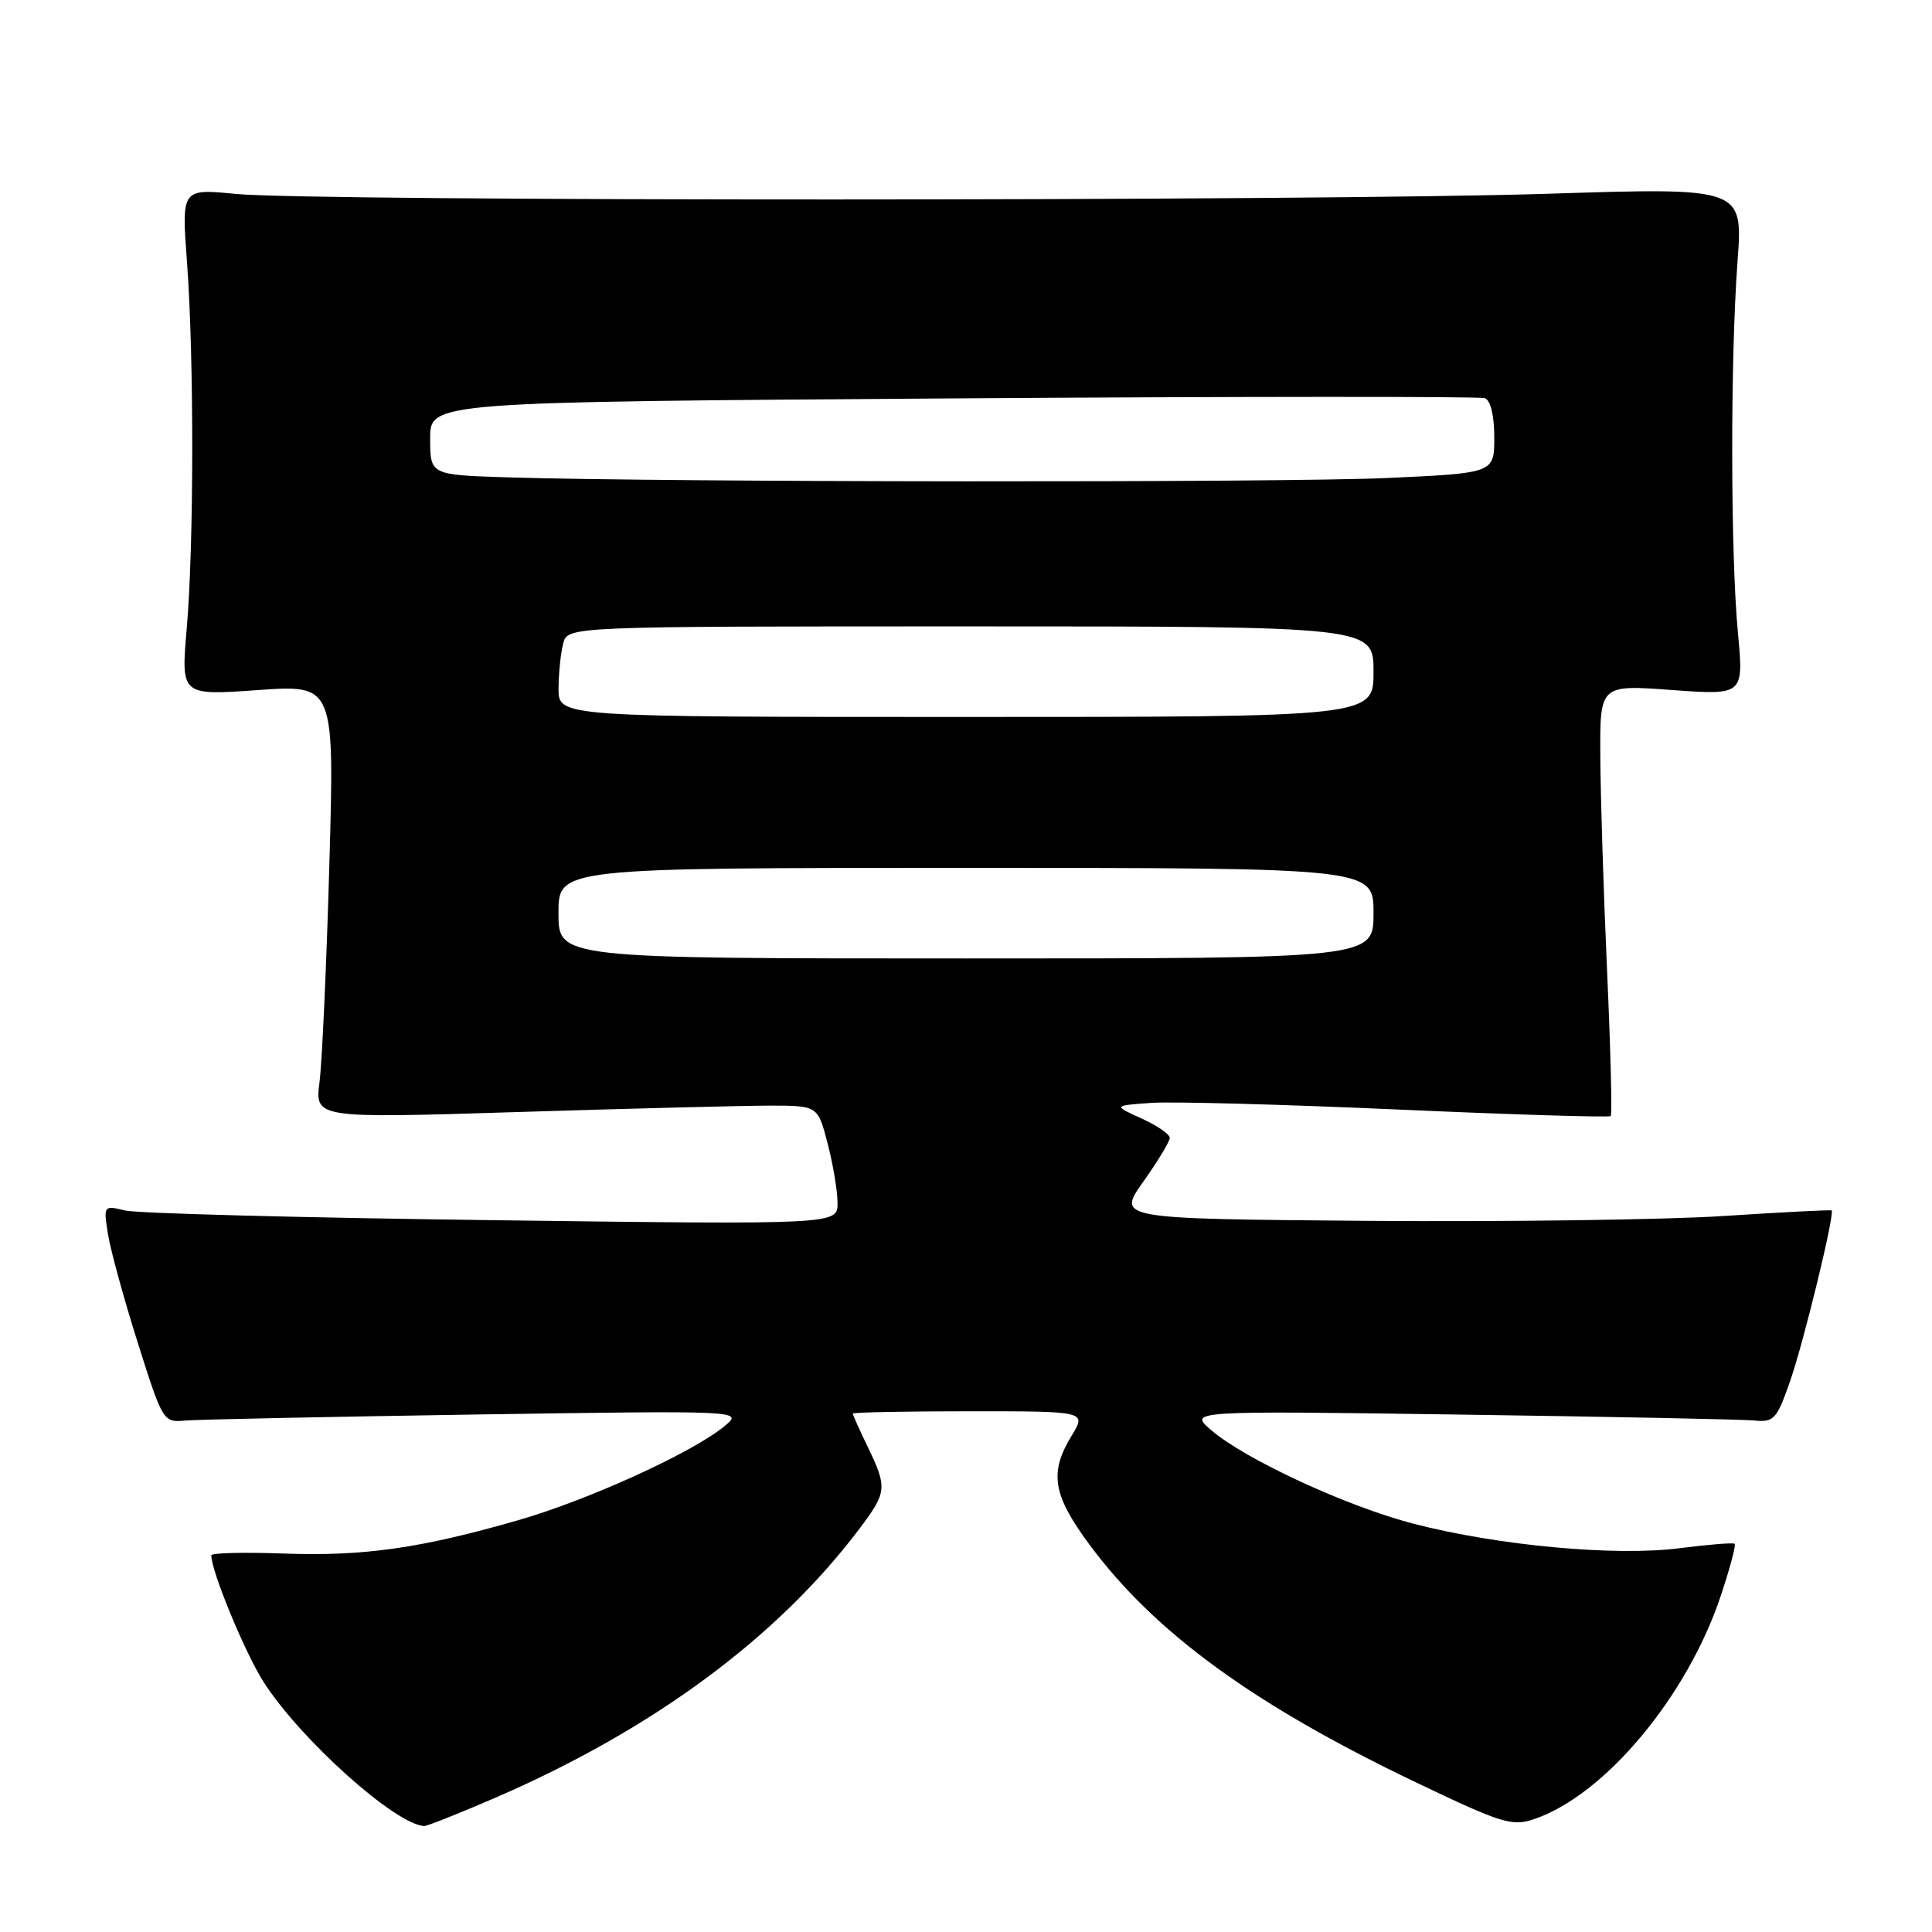 <?xml version="1.0" encoding="UTF-8" standalone="no"?>
<!DOCTYPE svg PUBLIC "-//W3C//DTD SVG 1.1//EN" "http://www.w3.org/Graphics/SVG/1.1/DTD/svg11.dtd" >
<svg xmlns="http://www.w3.org/2000/svg" xmlns:xlink="http://www.w3.org/1999/xlink" version="1.1" viewBox="0 0 256 256">
 <g >
 <path fill="currentColor"
d=" M 65.75 238.16 C 86.59 229.12 103.06 216.94 113.93 202.50 C 117.52 197.73 117.58 197.11 115.00 191.76 C 113.90 189.49 113.00 187.48 113.00 187.31 C 113.00 187.14 119.97 187.00 128.49 187.00 C 143.97 187.00 143.97 187.00 141.99 190.25 C 139.01 195.14 139.49 198.09 144.34 204.64 C 152.98 216.32 166.09 225.87 187.57 236.15 C 199.01 241.62 200.35 242.04 203.29 241.04 C 212.64 237.87 223.58 224.77 228.02 211.43 C 229.22 207.82 230.05 204.73 229.85 204.56 C 229.66 204.39 226.35 204.66 222.50 205.15 C 214.05 206.24 198.47 204.80 187.30 201.90 C 178.49 199.62 165.00 193.38 160.50 189.51 C 157.50 186.93 157.50 186.93 193.50 187.44 C 213.30 187.72 230.80 188.07 232.39 188.22 C 235.07 188.48 235.42 188.09 237.20 183.00 C 238.99 177.89 243.15 160.78 242.70 160.39 C 242.59 160.29 236.20 160.62 228.50 161.12 C 220.80 161.63 199.54 161.91 181.25 161.77 C 147.99 161.50 147.99 161.50 151.50 156.57 C 153.42 153.86 155.00 151.25 155.00 150.77 C 155.00 150.29 153.31 149.13 151.25 148.20 C 147.50 146.50 147.50 146.50 152.50 146.14 C 155.25 145.94 170.00 146.34 185.29 147.02 C 200.57 147.70 213.23 148.09 213.43 147.88 C 213.63 147.67 213.41 138.95 212.94 128.50 C 212.47 118.05 212.07 105.28 212.05 100.11 C 212.00 90.73 212.00 90.73 221.53 91.43 C 231.06 92.12 231.06 92.12 230.28 83.81 C 229.30 73.35 229.27 47.57 230.23 34.67 C 230.96 24.85 230.96 24.85 205.23 25.67 C 174.14 26.67 41.41 26.69 31.28 25.70 C 24.05 24.99 24.05 24.99 24.78 34.75 C 25.72 47.47 25.70 72.17 24.74 83.33 C 23.98 92.16 23.98 92.16 34.15 91.44 C 44.32 90.72 44.32 90.72 43.64 114.61 C 43.27 127.75 42.68 140.68 42.34 143.35 C 41.72 148.19 41.72 148.19 68.61 147.35 C 83.40 146.89 98.39 146.51 101.93 146.50 C 108.36 146.50 108.36 146.50 109.66 151.50 C 110.38 154.25 110.97 157.80 110.98 159.38 C 111.00 162.27 111.00 162.27 65.25 161.68 C 40.09 161.36 18.19 160.78 16.60 160.40 C 13.71 159.71 13.70 159.72 14.32 163.60 C 14.67 165.75 16.45 172.22 18.28 178.00 C 21.56 188.37 21.64 188.50 24.55 188.23 C 26.17 188.09 43.48 187.73 63.00 187.43 C 98.50 186.90 98.50 186.90 96.00 188.97 C 91.83 192.44 78.02 198.74 68.72 201.42 C 55.75 205.16 48.16 206.24 37.53 205.85 C 32.29 205.66 28.00 205.77 28.00 206.09 C 28.00 208.22 32.50 219.11 34.96 222.92 C 39.87 230.55 52.36 241.74 56.20 241.96 C 56.58 241.98 60.88 240.27 65.75 238.16 Z  M 74.00 121.00 C 74.00 115.00 74.00 115.00 128.00 115.00 C 182.00 115.00 182.00 115.00 182.00 121.00 C 182.00 127.00 182.00 127.00 128.00 127.00 C 74.00 127.00 74.00 127.00 74.00 121.00 Z  M 74.01 91.25 C 74.02 89.19 74.30 86.49 74.63 85.25 C 75.23 83.00 75.23 83.00 128.62 83.00 C 182.00 83.00 182.00 83.00 182.00 89.00 C 182.00 95.00 182.00 95.00 128.00 95.00 C 74.00 95.00 74.00 95.00 74.01 91.25 Z  M 67.25 63.25 C 57.00 62.93 57.00 62.93 57.00 58.10 C 57.00 53.26 57.00 53.26 126.25 52.79 C 164.34 52.53 196.06 52.52 196.75 52.76 C 197.51 53.04 198.00 55.07 198.00 57.95 C 198.00 62.69 198.00 62.69 183.75 63.34 C 169.95 63.97 88.03 63.91 67.25 63.25 Z "/>
</g>
</svg>